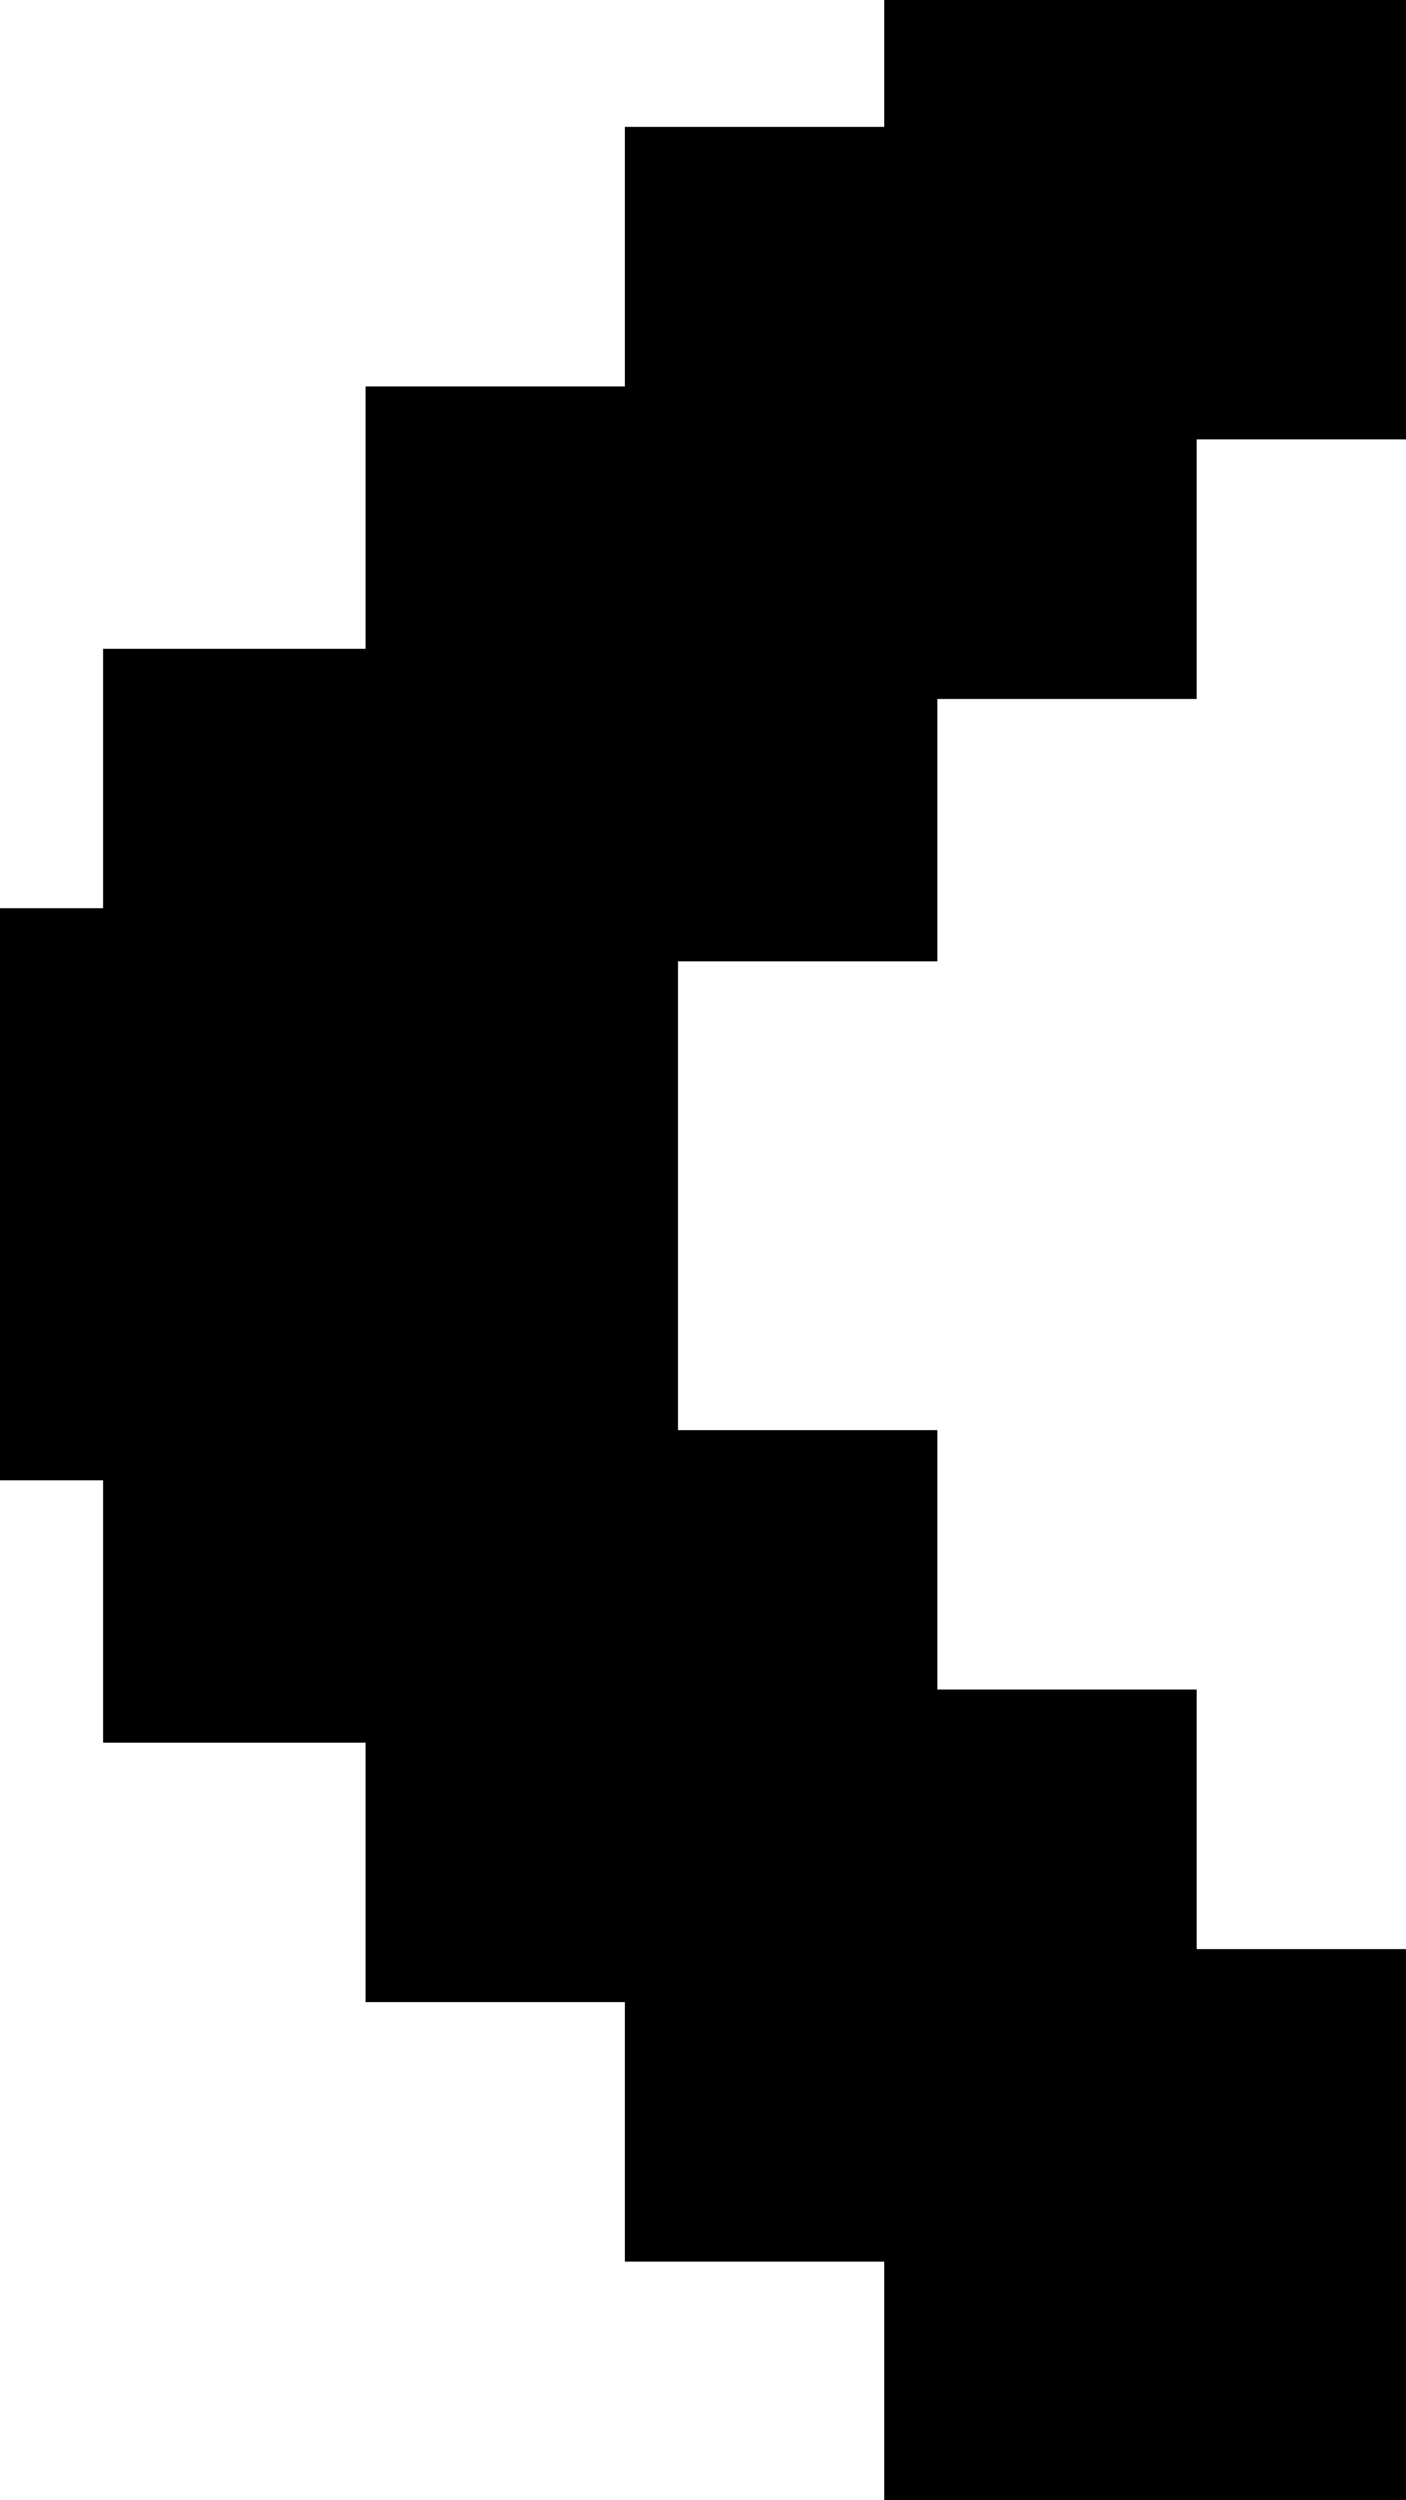 <svg xmlns="http://www.w3.org/2000/svg" fill="none" viewBox="0 0 9 16" height="16" width="9">
<mask fill="black" height="18" width="11" y="-1" x="-1" maskUnits="userSpaceOnUse" id="path-1-outside-1_169_31">
<rect height="18" width="11" y="-1" x="-1" fill="white"></rect>
<path d="M6.66 0.152H8.34V1.812H6.66V0.152ZM5 1.812H6.66V3.473H5V1.812ZM3.34 3.473H5V5.152H3.34V3.473ZM1.66 5.152H3.34V6.812H1.66V5.152ZM0 8.473V6.812H1.66V8.473H0ZM3.34 8.473V10.152H1.66V8.473H3.34ZM5 10.152V11.812H3.34V10.152H5ZM6.66 11.812V13.473H5V11.812H6.66ZM8.34 13.473V15.152H6.66V13.473H8.34Z"></path>
</mask>
<path fill="black" d="M6.66 0.152H8.34V1.812H6.66V0.152ZM5 1.812H6.66V3.473H5V1.812ZM3.34 3.473H5V5.152H3.34V3.473ZM1.66 5.152H3.34V6.812H1.66V5.152ZM0 8.473V6.812H1.66V8.473H0ZM3.34 8.473V10.152H1.66V8.473H3.34ZM5 10.152V11.812H3.34V10.152H5ZM6.66 11.812V13.473H5V11.812H6.66ZM8.34 13.473V15.152H6.66V13.473H8.34Z"></path>
<path mask="url(#path-1-outside-1_169_31)" fill="black" d="M6.66 0.152V-0.848H5.66V0.152H6.66ZM8.34 0.152H9.34V-0.848H8.34V0.152ZM8.34 1.812V2.812H9.34V1.812H8.34ZM6.66 1.812H5.66V2.812H6.66V1.812ZM5 1.812V0.812H4V1.812H5ZM6.66 1.812H7.66V0.812H6.66V1.812ZM6.66 3.473V4.473H7.66V3.473H6.66ZM5 3.473H4V4.473H5V3.473ZM3.34 3.473V2.473H2.34V3.473H3.34ZM5 3.473H6V2.473H5V3.473ZM5 5.152V6.152H6V5.152H5ZM3.34 5.152H2.34V6.152H3.34V5.152ZM1.66 5.152V4.152H0.66V5.152H1.66ZM3.34 5.152H4.34V4.152H3.34V5.152ZM3.34 6.812V7.812H4.34V6.812H3.34ZM1.66 6.812H0.66V7.812H1.66V6.812ZM0 8.473H-1V9.473H0V8.473ZM0 6.812V5.812H-1V6.812H0ZM1.66 6.812H2.66V5.812H1.66V6.812ZM1.66 8.473V9.473H2.66V8.473H1.66ZM3.34 8.473H4.34V7.473H3.34V8.473ZM3.34 10.152V11.152H4.34V10.152H3.34ZM1.66 10.152H0.66V11.152H1.66V10.152ZM1.66 8.473V7.473H0.66V8.473H1.66ZM5 10.152H6V9.152H5V10.152ZM5 11.812V12.812H6V11.812H5ZM3.34 11.812H2.34V12.812H3.34V11.812ZM3.34 10.152V9.152H2.34V10.152H3.34ZM6.66 11.812H7.66V10.812H6.66V11.812ZM6.66 13.473V14.473H7.66V13.473H6.66ZM5 13.473H4V14.473H5V13.473ZM5 11.812V10.812H4V11.812H5ZM8.34 13.473H9.34V12.473H8.34V13.473ZM8.34 15.152V16.152H9.34V15.152H8.34ZM6.66 15.152H5.66V16.152H6.66V15.152ZM6.66 13.473V12.473H5.66V13.473H6.66ZM6.66 1.152H8.34V-0.848H6.66V1.152ZM7.34 0.152V1.812H9.34V0.152H7.34ZM8.34 0.812H6.66V2.812H8.34V0.812ZM7.66 1.812V0.152H5.66V1.812H7.66ZM5 2.812H6.66V0.812H5V2.812ZM5.66 1.812V3.473H7.66V1.812H5.66ZM6.66 2.473H5V4.473H6.66V2.473ZM6 3.473V1.812H4V3.473H6ZM3.34 4.473H5V2.473H3.34V4.473ZM4 3.473V5.152H6V3.473H4ZM5 4.152H3.34V6.152H5V4.152ZM4.34 5.152V3.473H2.34V5.152H4.34ZM1.66 6.152H3.34V4.152H1.66V6.152ZM2.34 5.152V6.812H4.34V5.152H2.34ZM3.34 5.812H1.66V7.812H3.34V5.812ZM2.66 6.812V5.152H0.66V6.812H2.66ZM1 8.473V6.812H-1V8.473H1ZM0 7.812H1.66V5.812H0V7.812ZM0.66 6.812V8.473H2.66V6.812H0.66ZM1.66 7.473H0V9.473H1.66V7.473ZM2.34 8.473V10.152H4.34V8.473H2.34ZM3.34 9.152H1.66V11.152H3.34V9.152ZM2.66 10.152V8.473H0.66V10.152H2.66ZM1.66 9.473H3.34V7.473H1.66V9.473ZM4 10.152V11.812H6V10.152H4ZM5 10.812H3.34V12.812H5V10.812ZM4.34 11.812V10.152H2.34V11.812H4.34ZM3.34 11.152H5V9.152H3.34V11.152ZM5.66 11.812V13.473H7.66V11.812H5.66ZM6.66 12.473H5V14.473H6.66V12.473ZM6 13.473V11.812H4V13.473H6ZM5 12.812H6.66V10.812H5V12.812ZM7.34 13.473V15.152H9.34V13.473H7.34ZM8.34 14.152H6.66V16.152H8.34V14.152ZM7.66 15.152V13.473H5.66V15.152H7.66ZM6.66 14.473H8.34V12.473H6.66V14.473Z"></path>
</svg>
